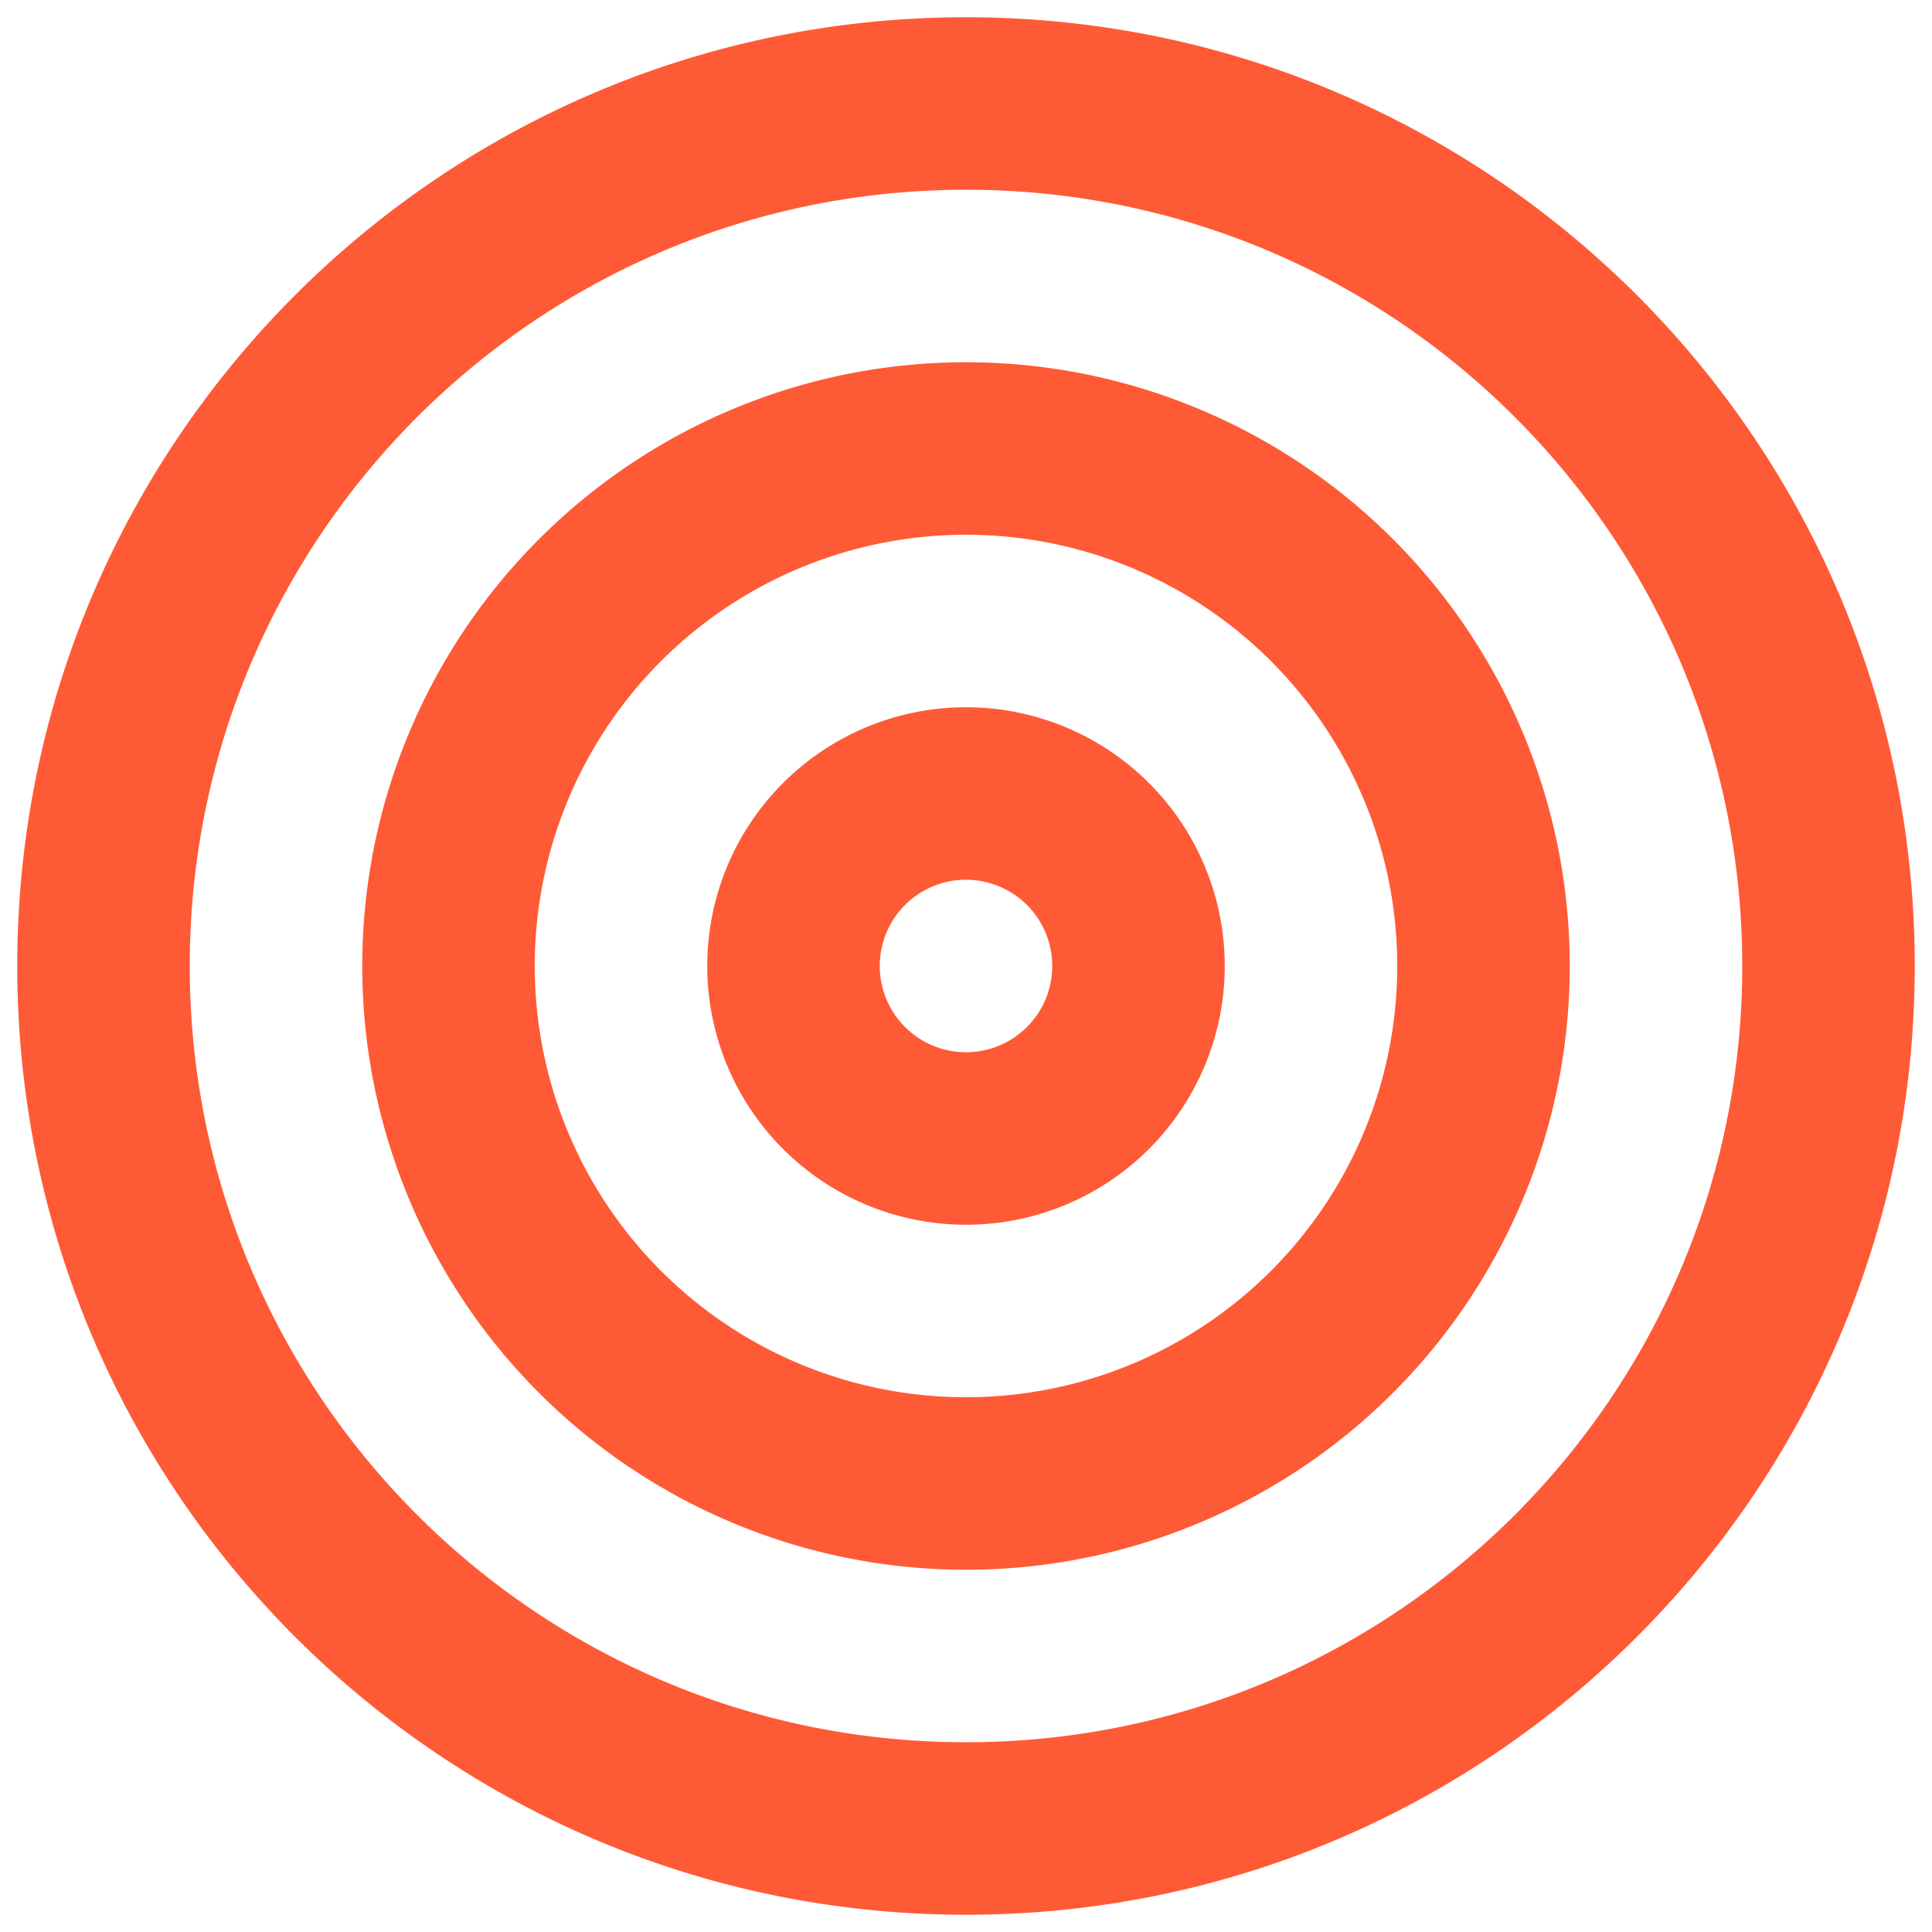 <svg xmlns="http://www.w3.org/2000/svg" xmlns:xlink="http://www.w3.org/1999/xlink" width="28" height="28" xmlns:v="https://vecta.io/nano"><defs><path d="M14 .25C21.594.25 27.75 6.406 27.75 14S21.594 27.75 14 27.75.25 21.594.25 14 6.406.25 14 .25zm0 2.5C7.787 2.75 2.75 7.787 2.75 14S7.787 25.25 14 25.25 25.25 20.213 25.25 14 20.213 2.75 14 2.75zm0 2.5a8.75 8.75 0 1 1 0 17.5 8.75 8.75 0 1 1 0-17.5zm0 2.5a6.25 6.25 0 1 0 0 12.5 6.25 6.25 0 1 0 0-12.5zm0 2.5a3.75 3.75 0 1 1 0 7.5 3.75 3.75 0 1 1 0-7.5zm0 2.5a1.25 1.25 0 1 0 0 2.5 1.25 1.25 0 1 0 0-2.5z" id="A"/></defs><use fill="#ff5a36" xlink:href="#A" fill-rule="evenodd"/></svg>